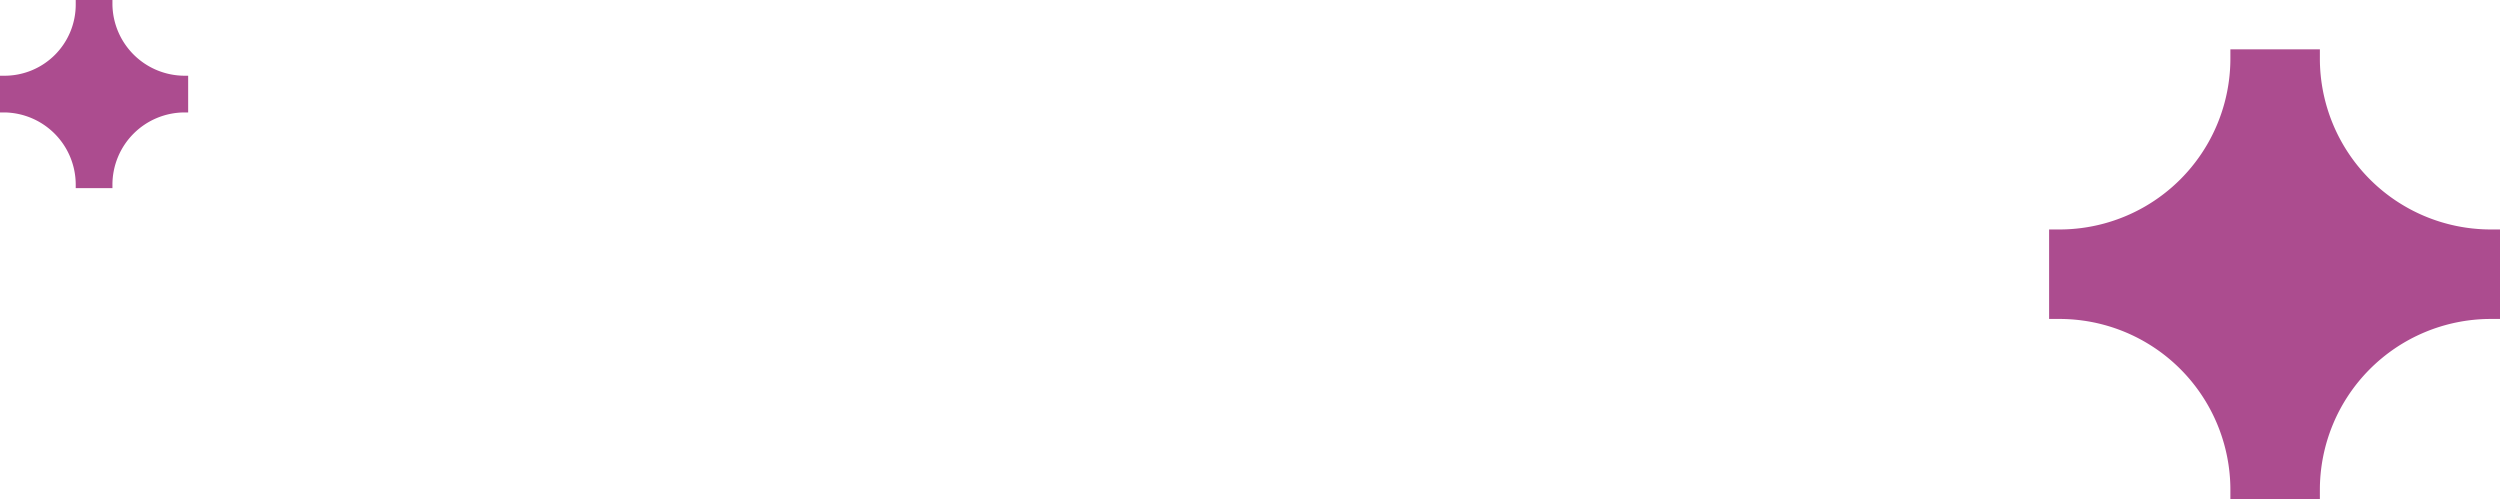<svg id="Layer_1" data-name="Layer 1" xmlns="http://www.w3.org/2000/svg" width="217.9" height="43.5" viewBox="0 0 217.9 43.5">
  <defs>
    <style>
      .cls-1 {
        fill: #ac4c8f;
      }
    </style>
  </defs>
  <title>Top Right Stars</title>
  <g>
    <path class="cls-1" d="M217.9,20v7.8H217a14.9,14.9,0,0,0-14.8,14.9v.8h-7.8v-.8a14.9,14.9,0,0,0-14.9-14.9h-.9V20h.9A14.9,14.9,0,0,0,194.4,5.1V4.3h7.8v.8A14.9,14.9,0,0,0,217,20Z"/>
    <path class="cls-1" d="M16.4,6.6V9.8h-.3a6.3,6.3,0,0,0-6.3,6.3v.3H6.6v-.3A6.3,6.3,0,0,0,.4,9.8H0V6.6H.4A6.2,6.2,0,0,0,6.6.4V0H9.8V.4a6.3,6.3,0,0,0,6.3,6.2Z"/>
  </g>
</svg>
